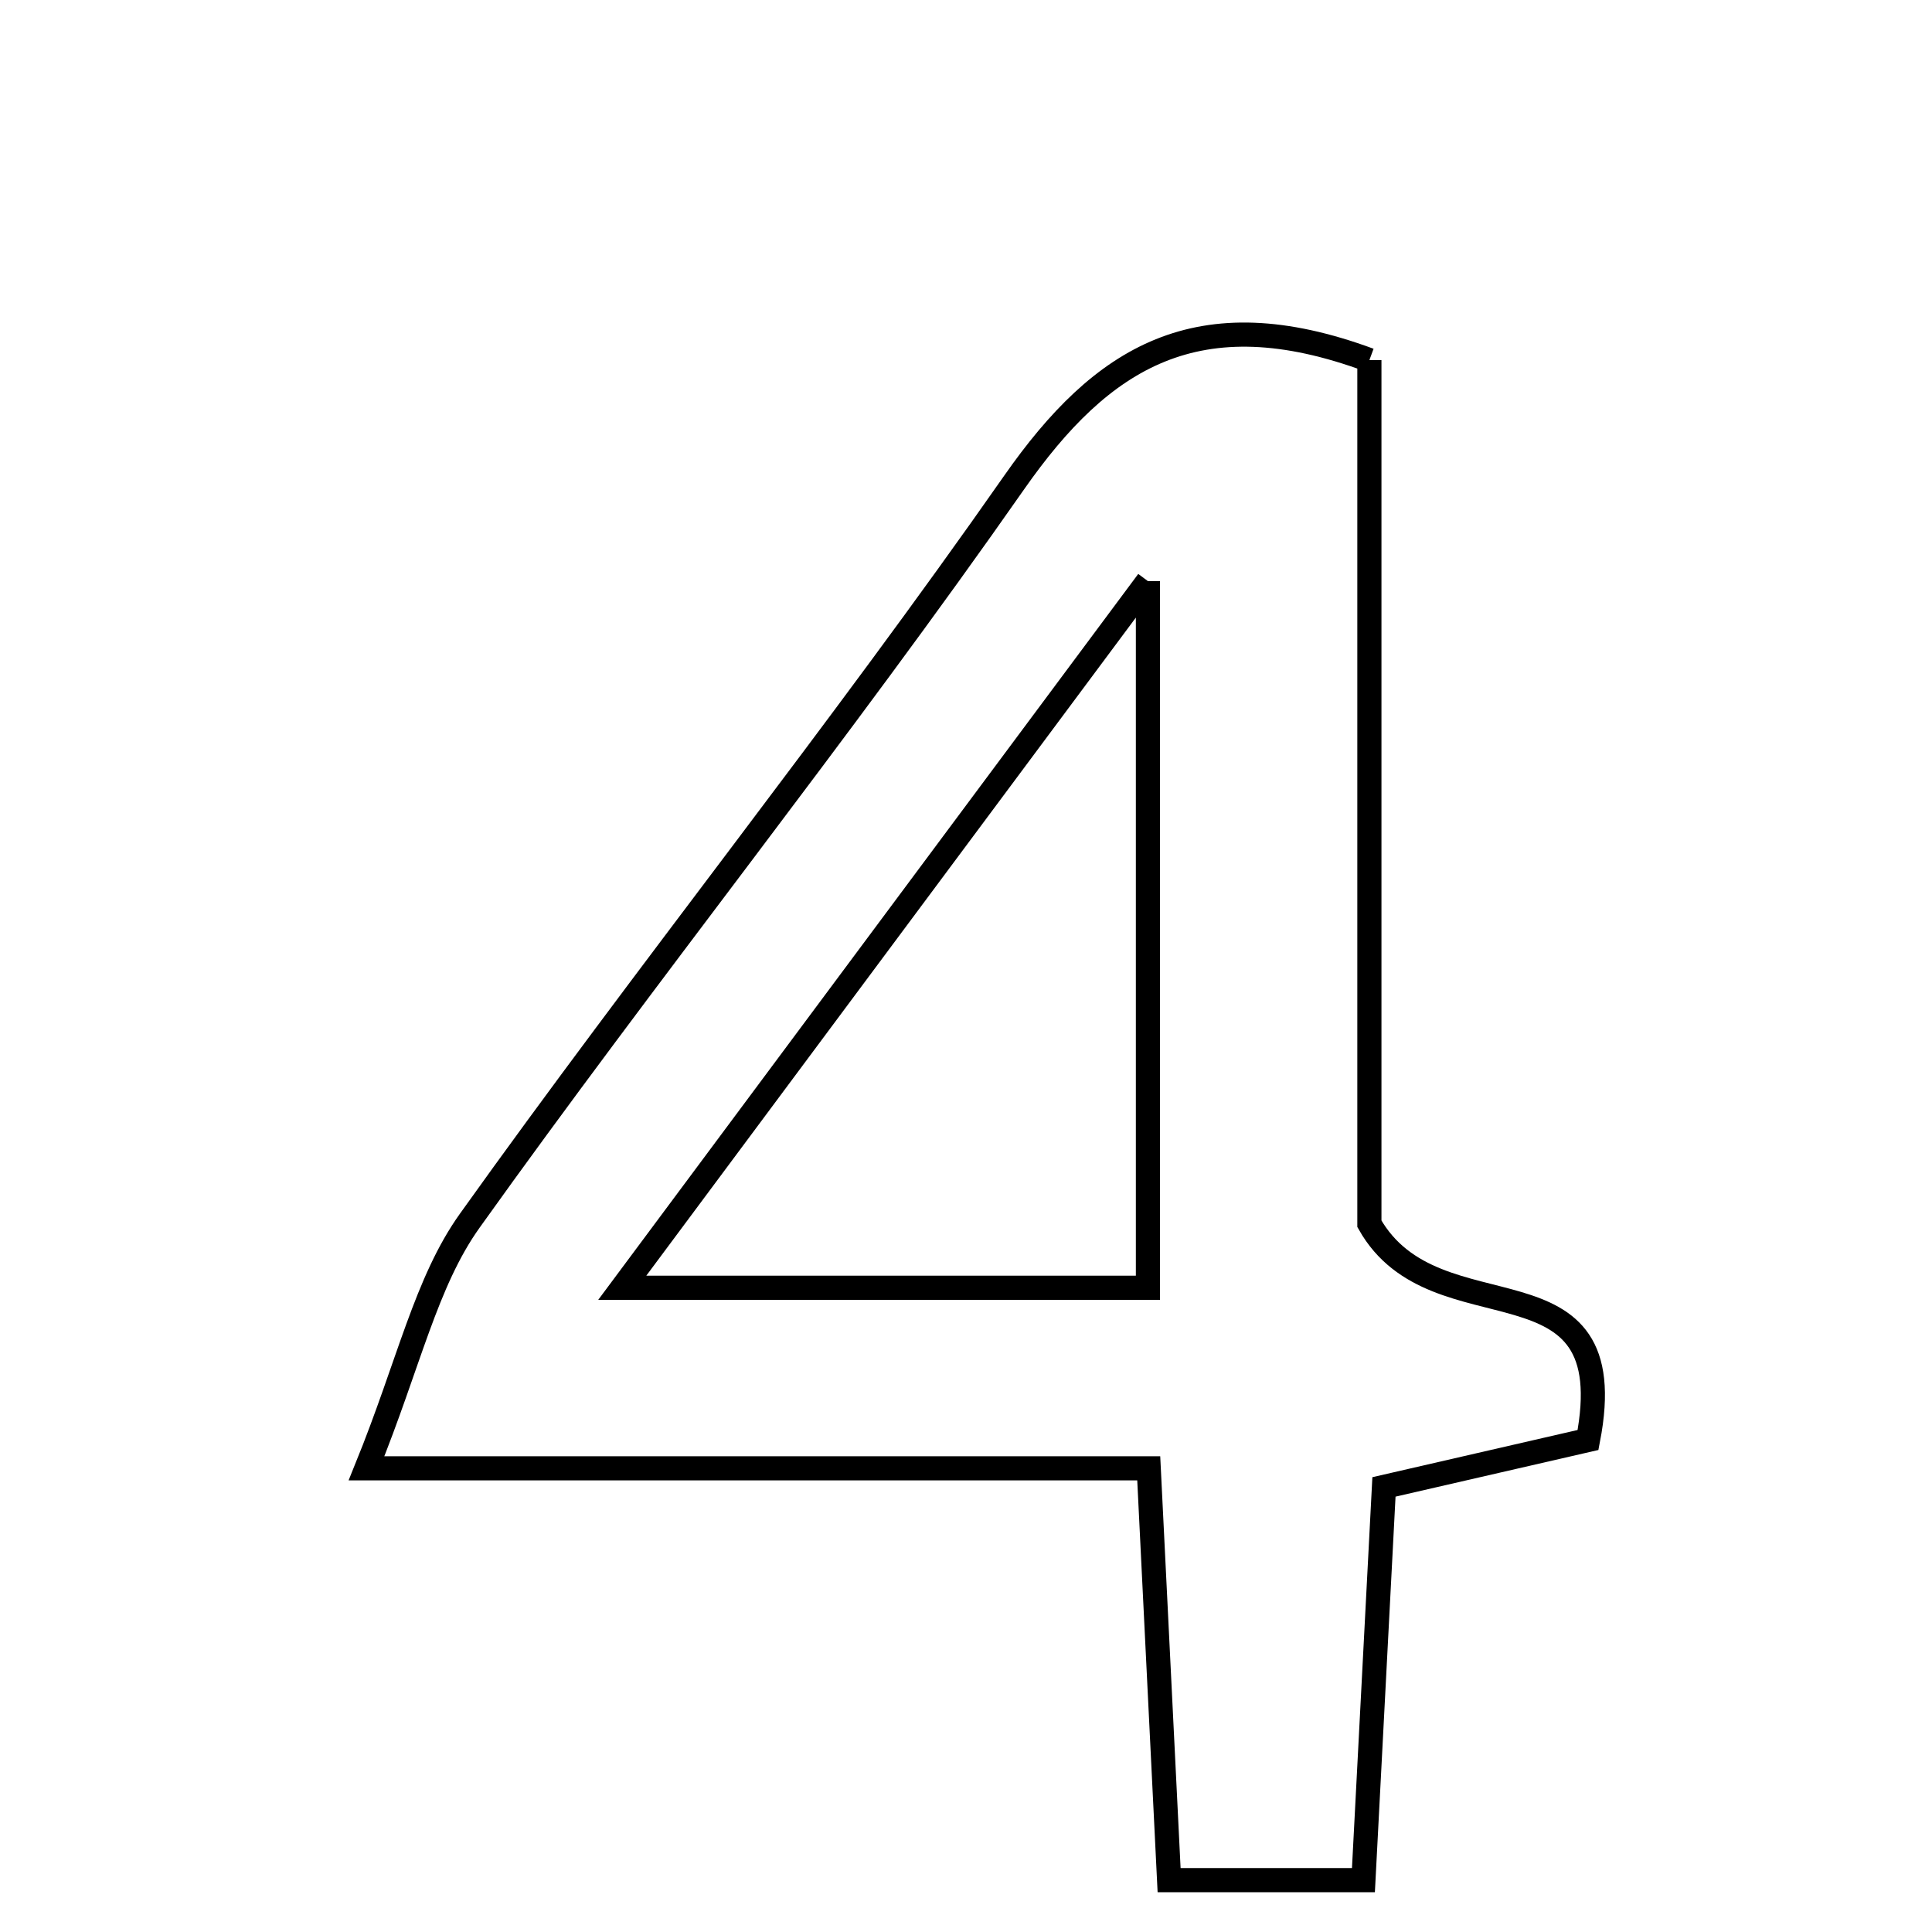 <svg xmlns="http://www.w3.org/2000/svg" viewBox="0.0 0.0 24.0 24.0" height="200px" width="200px"><path fill="none" stroke="black" stroke-width=".3" stroke-opacity="1.0"  filling="0" d="M17.011 4.473 C17.011 8.137 17.011 11.909 17.011 15.202 C17.839 16.668 20.192 15.483 19.727 17.888 C18.978 18.06 18.173 18.245 17.192 18.471 C17.114 19.962 17.035 21.491 16.937 23.356 C16.062 23.356 15.401 23.356 14.523 23.356 C14.44 21.683 14.361 20.075 14.27 18.24 C11.111 18.24 8.12 18.24 4.553 18.24 C5.083 16.934 5.29 15.927 5.837 15.162 C8.043 12.072 10.424 9.105 12.598 5.994 C13.688 4.435 14.879 3.685 17.011 4.473"></path>
<path fill="none" stroke="black" stroke-width=".3" stroke-opacity="1.0"  filling="0" d="M14.26 7.219 C14.26 10.403 14.26 13.116 14.26 15.997 C12.127 15.997 10.147 15.997 7.73 15.997 C9.934 13.035 11.958 10.314 14.26 7.219"></path></svg>